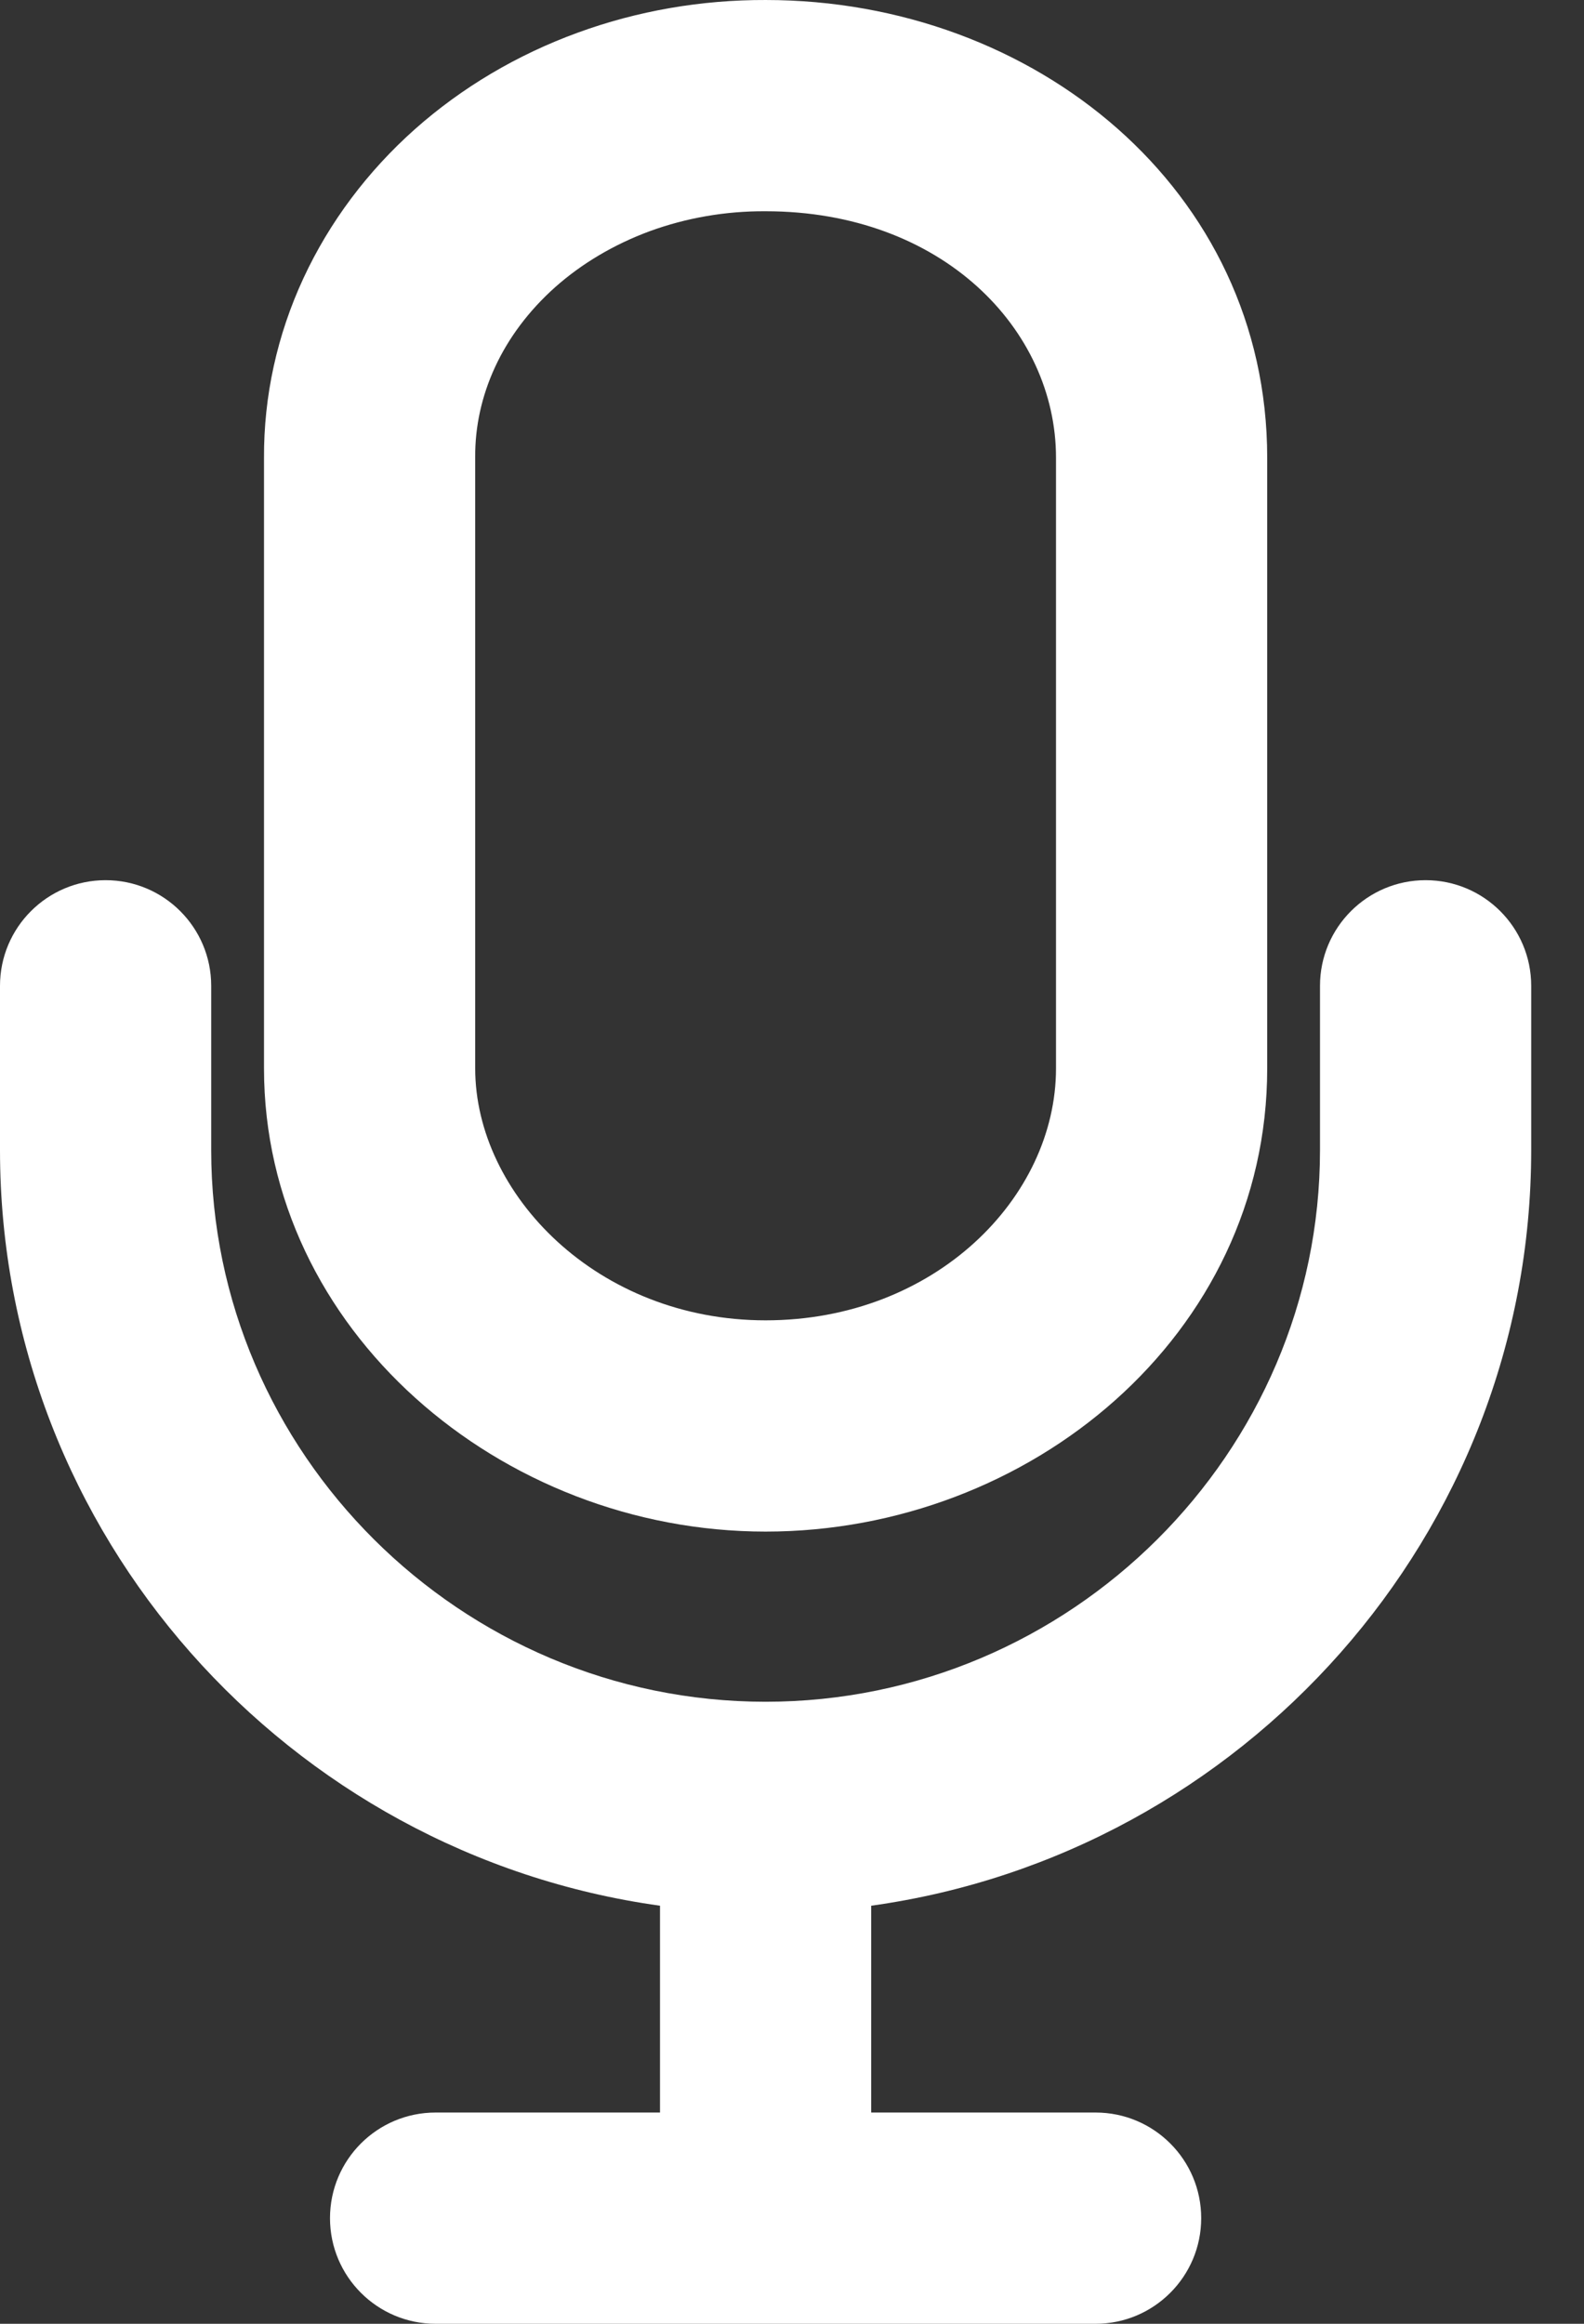 <svg width="15" height="22" viewBox="0 0 15 22" fill="none" xmlns="http://www.w3.org/2000/svg">
<rect x="0" y="0" width="15" height="22" fill="#333333" stroke="none"/>
<path fill-rule="evenodd" clip-rule="evenodd" d="M1 8.333C1.552 8.333 2 8.781 2 9.333V10.889C2 13.754 4.361 16.111 7.25 16.111C10.139 16.111 12.5 13.754 12.5 10.889V9.333C12.5 8.781 12.948 8.333 13.5 8.333C14.052 8.333 14.5 8.781 14.5 9.333V10.889C14.5 14.529 11.767 17.554 8.25 18.042V20H10.375C10.927 20 11.375 20.447 11.375 21C11.375 21.552 10.927 22 10.375 22H4.125C3.573 22 3.125 21.552 3.125 21C3.125 20.447 3.573 20 4.125 20H6.25V18.042C2.733 17.554 0 14.529 0 10.889V9.333C0 8.781 0.448 8.333 1 8.333Z" fill="white"/>
<path fill-rule="evenodd" clip-rule="evenodd" d="M7.252 4.25663e-05C9.799 0.001 12 1.799 12 4.333V10.115C12 12.64 9.75 14.5 7.25 14.5C4.742 14.5 2.5 12.591 2.5 10.115V4.336C2.497 3.749 2.625 3.17 2.873 2.635C3.121 2.1 3.482 1.621 3.928 1.224C4.375 0.827 4.899 0.518 5.469 0.31C6.037 0.102 6.643 -0.002 7.252 4.25663e-05ZM7.246 2C6.869 1.998 6.498 2.063 6.155 2.188C5.813 2.314 5.508 2.496 5.257 2.719C5.007 2.942 4.815 3.2 4.688 3.475C4.561 3.75 4.498 4.039 4.5 4.328L4.5 4.333H4.5V10.115C4.5 11.305 5.656 12.5 7.25 12.5C8.852 12.5 10 11.339 10 10.115V4.333C10 3.118 8.921 2 7.25 2H7.246V2Z" fill="white"/>
</svg>
